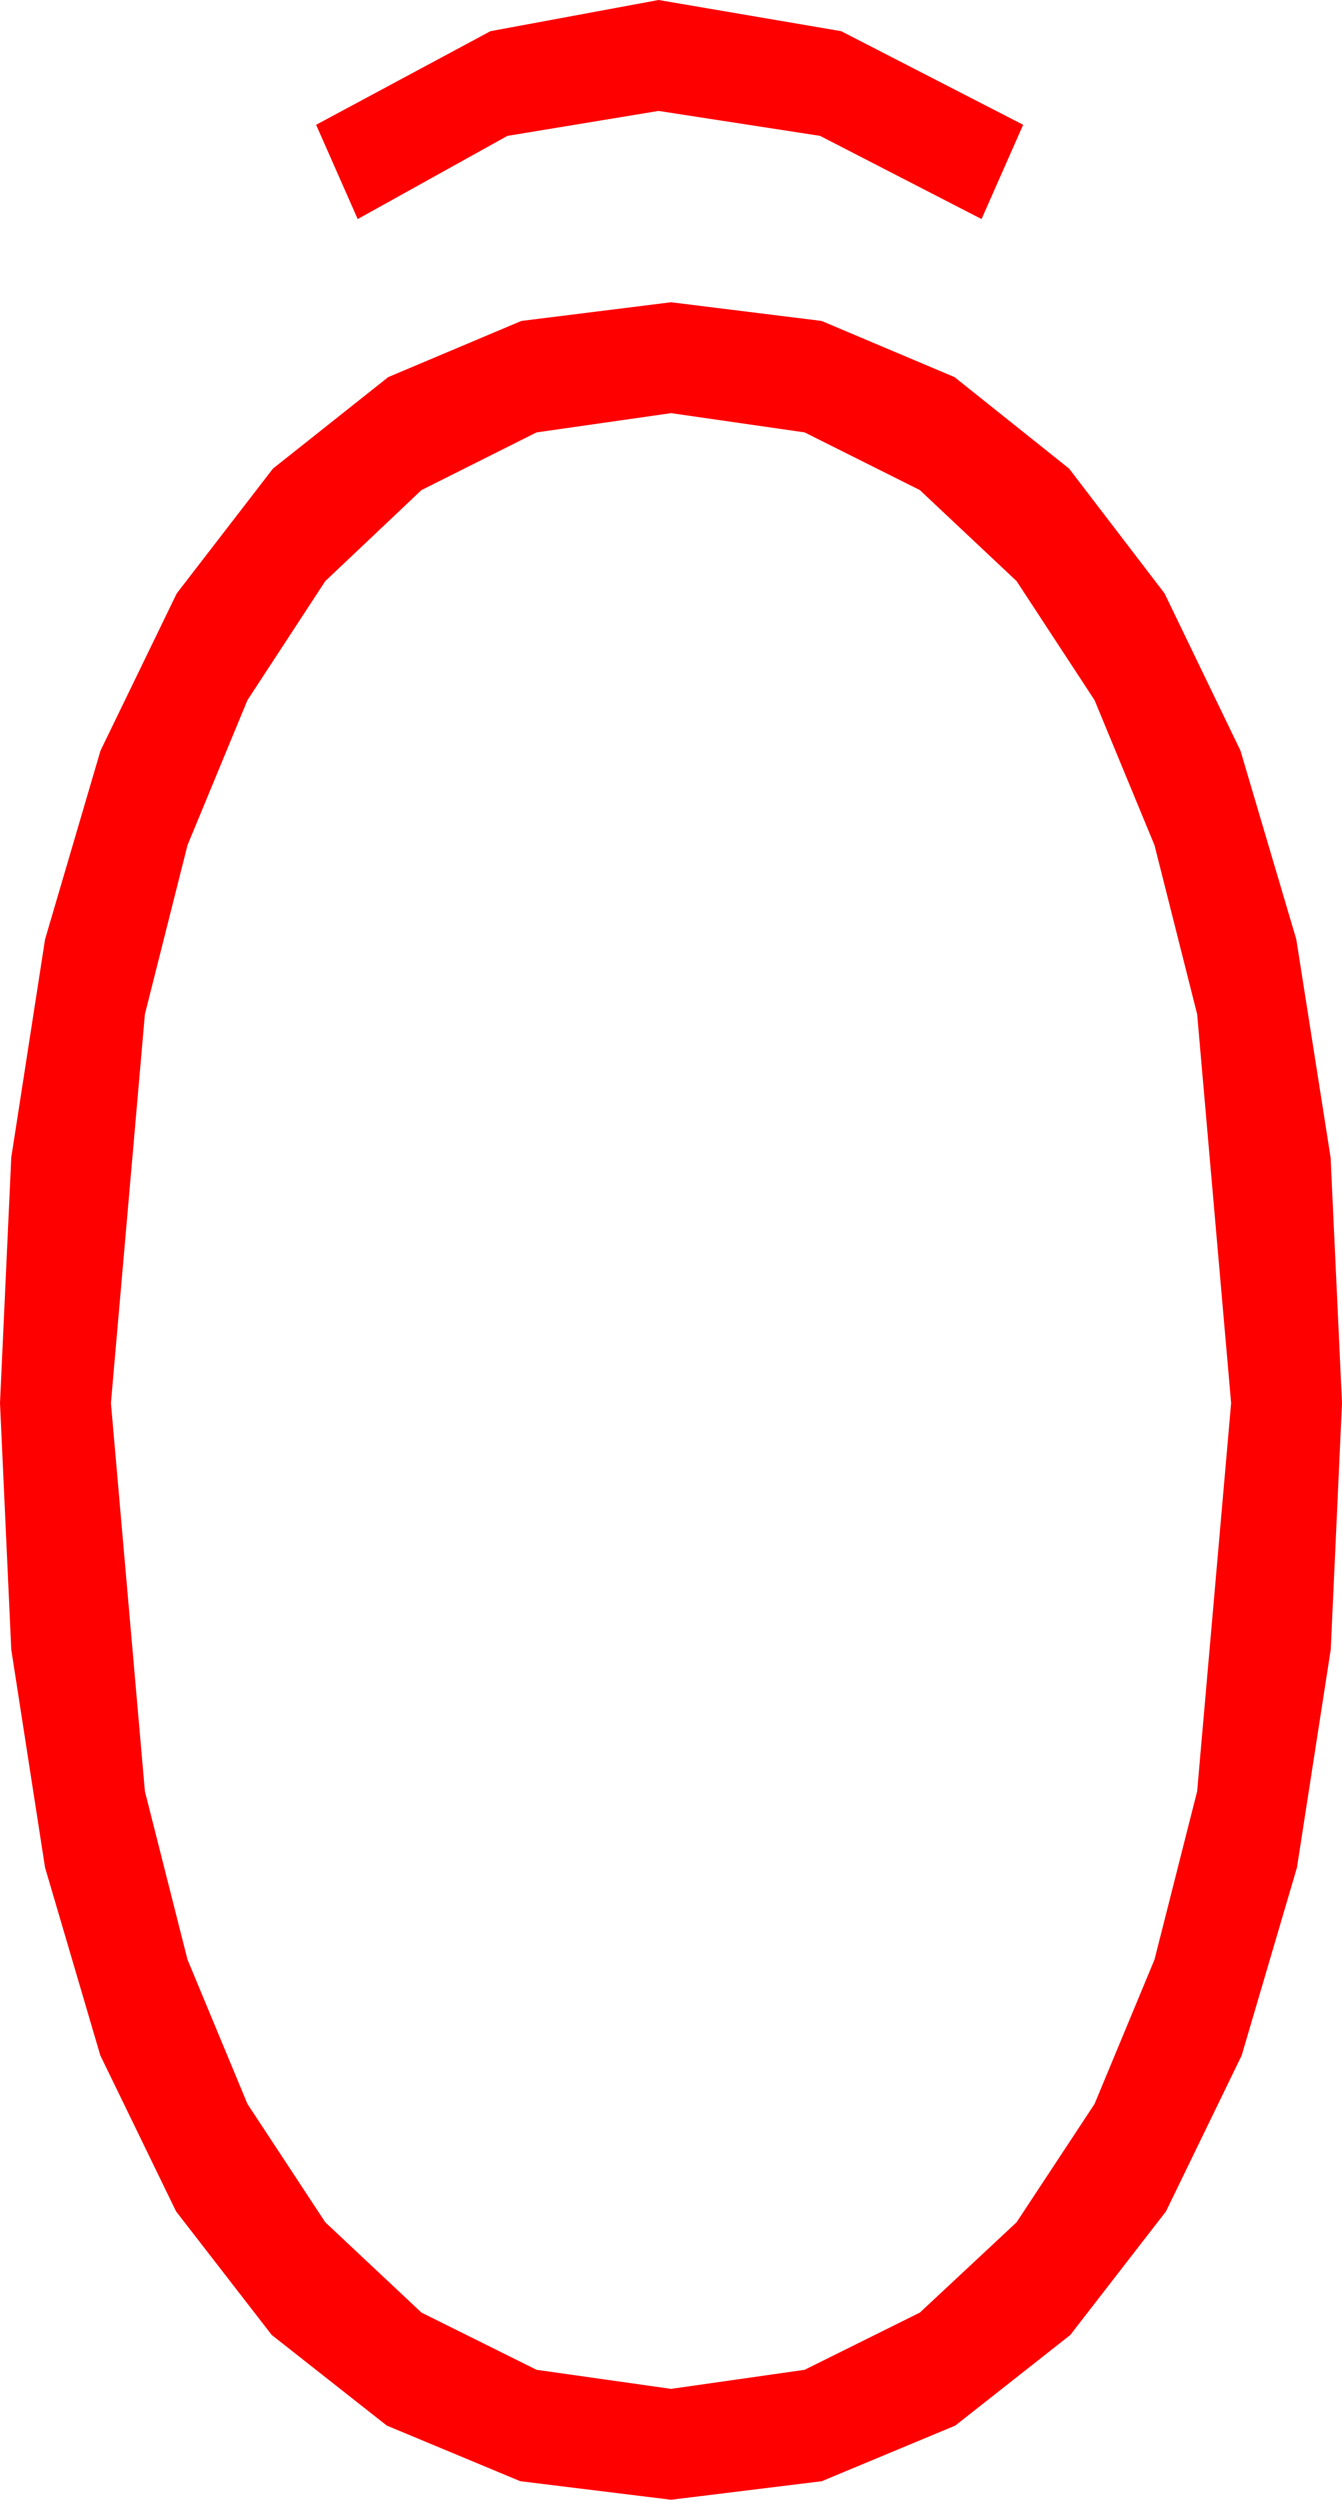 <?xml version="1.0" encoding="utf-8"?>
<!DOCTYPE svg PUBLIC "-//W3C//DTD SVG 1.1//EN" "http://www.w3.org/Graphics/SVG/1.1/DTD/svg11.dtd">
<svg width="28.359" height="52.822" xmlns="http://www.w3.org/2000/svg" xmlns:xlink="http://www.w3.org/1999/xlink" xmlns:xml="http://www.w3.org/XML/1998/namespace" version="1.1">
  <g>
    <g>
      <path style="fill:#FF0000;fill-opacity:1" d="M14.18,8.73L11.338,9.137 8.906,10.356 6.874,12.279 5.229,14.795 3.962,17.86 3.062,21.431 2.344,29.648 3.062,37.852 3.962,41.407 5.229,44.458 6.874,46.959 8.906,48.867 11.338,50.076 14.18,50.479 17.003,50.076 19.438,48.867 21.482,46.959 23.13,44.458 24.397,41.407 25.298,37.852 26.016,29.648 25.298,21.431 24.397,17.86 23.13,14.795 21.482,12.279 19.438,10.356 17.003,9.137 14.18,8.73z M14.18,6.387L17.362,6.782 20.171,7.969 22.592,9.902 24.609,12.539 26.213,15.861 27.393,19.849 28.118,24.459 28.359,29.648 28.121,34.856 27.407,39.463 26.239,43.433 24.639,46.729 22.617,49.34 20.186,51.255 17.366,52.43 14.18,52.822 10.994,52.43 8.174,51.255 5.742,49.34 3.721,46.729 2.12,43.433 0.952,39.463 0.238,34.856 0,29.648 0.238,24.459 0.952,19.849 2.124,15.861 3.735,12.539 5.768,9.902 8.203,7.969 11.016,6.782 14.18,6.387z M13.916,0L17.776,0.659 21.621,2.637 20.742,4.629 17.329,2.871 13.916,2.344 10.723,2.871 7.559,4.629 6.68,2.637 10.364,0.659 13.916,0z" />
    </g>
  </g>
</svg>